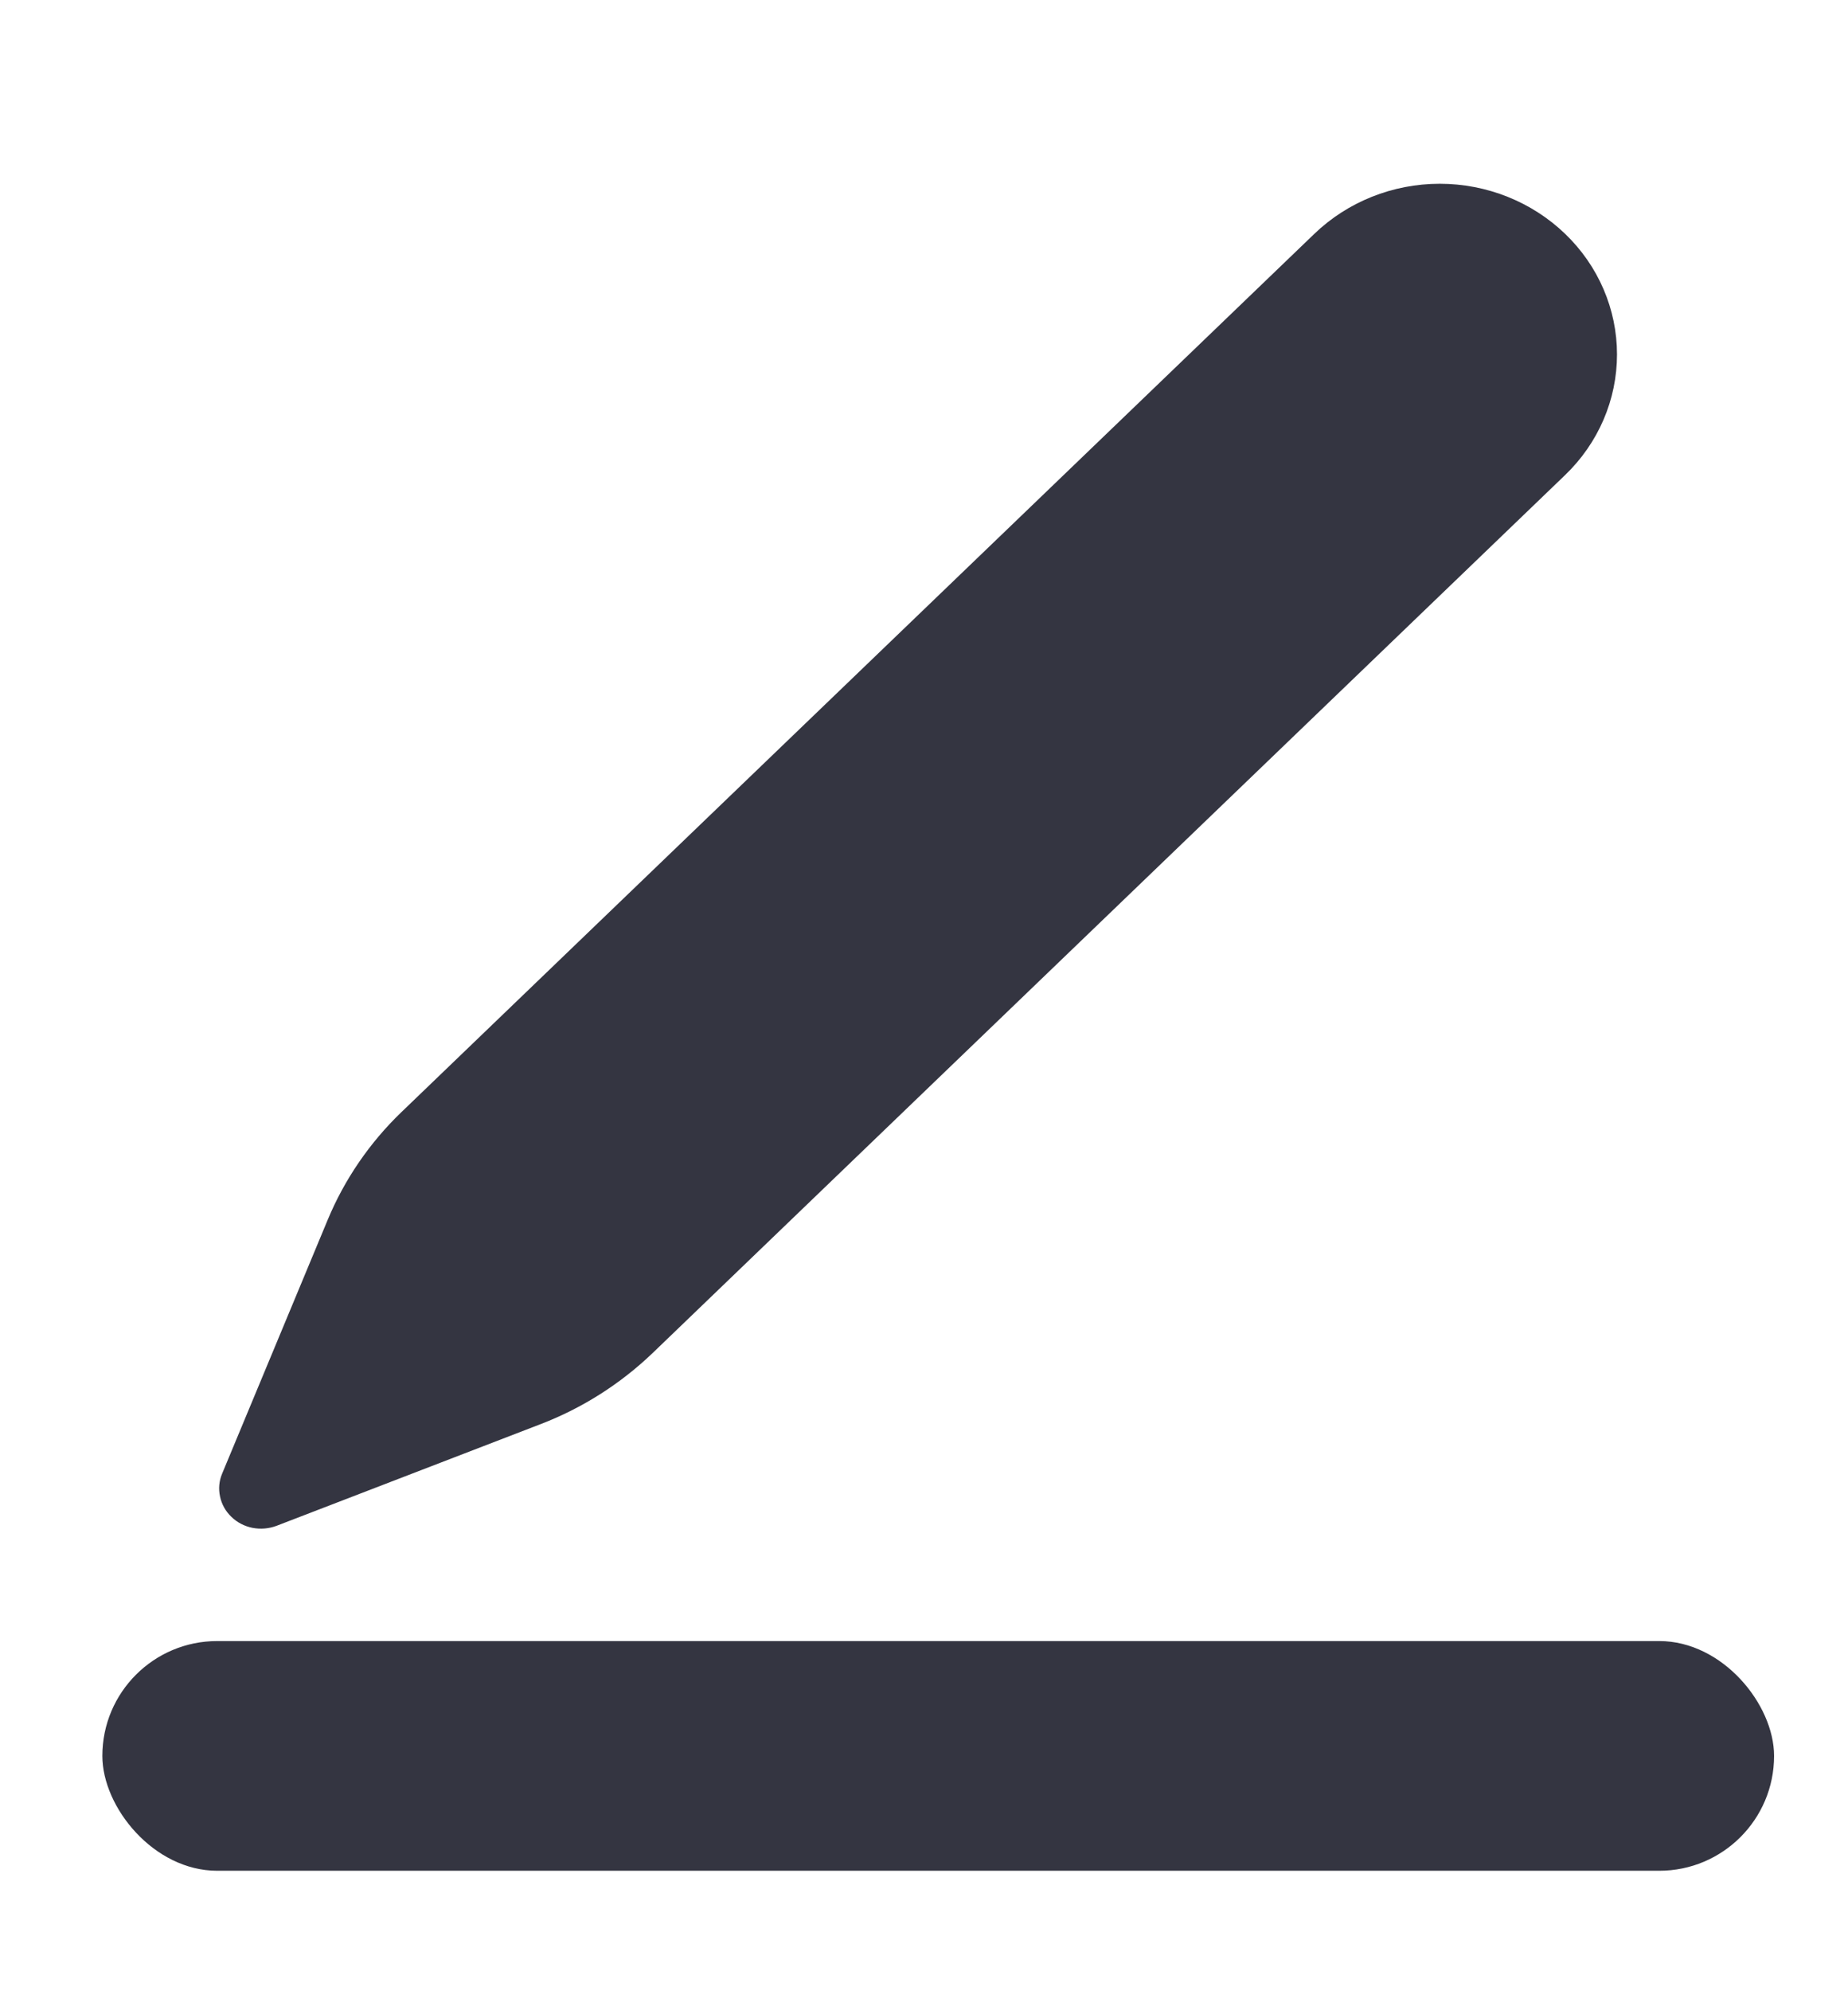 <svg width="13" height="14" viewBox="0 0 13 14" fill="none" xmlns="http://www.w3.org/2000/svg">
<rect x="0.72" y="11.538" width="11.76" height="1.615" rx="0.808" fill="#343541"/>
<path d="M2.305 8.577L1.563 10.36C1.541 10.412 1.536 10.468 1.548 10.522C1.559 10.576 1.587 10.626 1.628 10.665C1.668 10.704 1.72 10.731 1.776 10.742C1.833 10.753 1.891 10.748 1.945 10.728L3.8 10.014C4.096 9.901 4.364 9.73 4.59 9.514L11.01 3.34C11.244 3.115 11.375 2.81 11.375 2.492C11.375 2.174 11.244 1.869 11.01 1.644C10.776 1.419 10.459 1.292 10.128 1.292C9.797 1.292 9.48 1.419 9.246 1.644L2.825 7.818C2.6 8.034 2.423 8.293 2.305 8.577Z" fill="#343541"/>
</svg>
